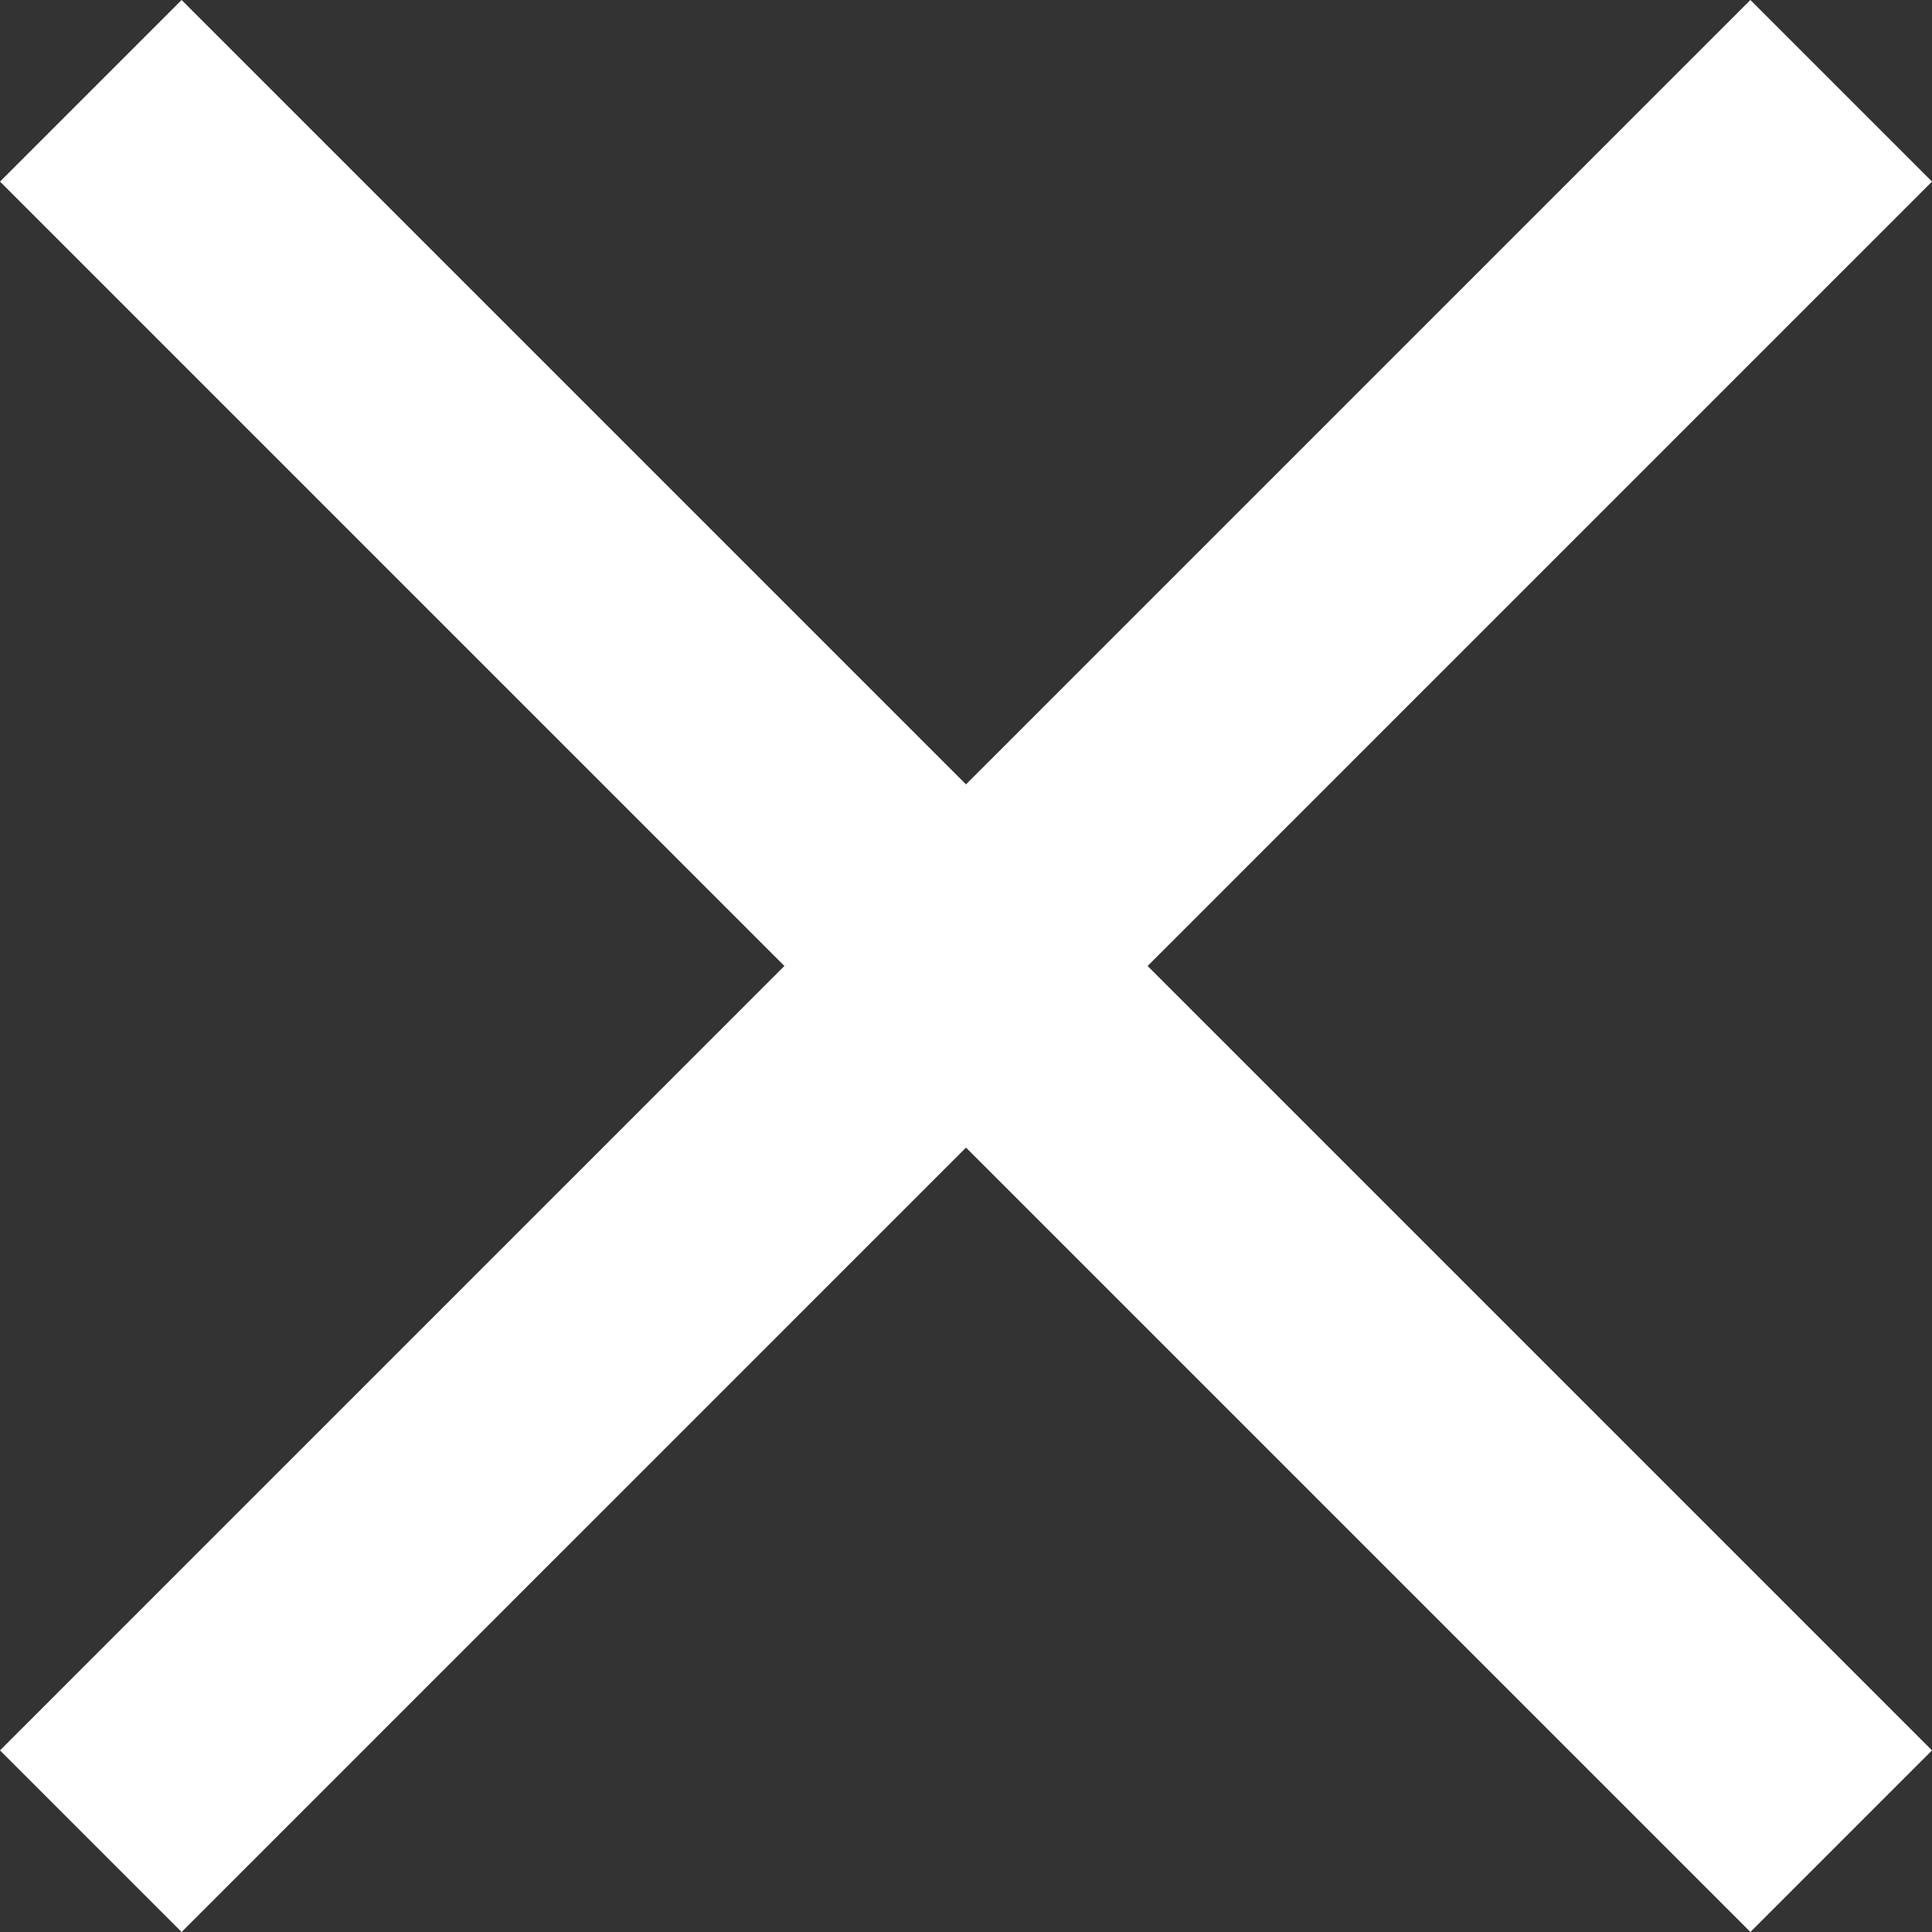 <svg xmlns="http://www.w3.org/2000/svg" width="14" height="14" viewBox="0 0 14 14"><rect x="0" y="0" width="14" height="14" fill="#333333" stroke="none"/><path fill="#FFF" fill-rule="evenodd" d="M8.316 7L14 1.316 12.684 0 7 5.684 1.316 0 0 1.316 5.684 7 0 12.684 1.316 14 7 8.316 12.684 14 14 12.684 8.316 7z"/></svg>